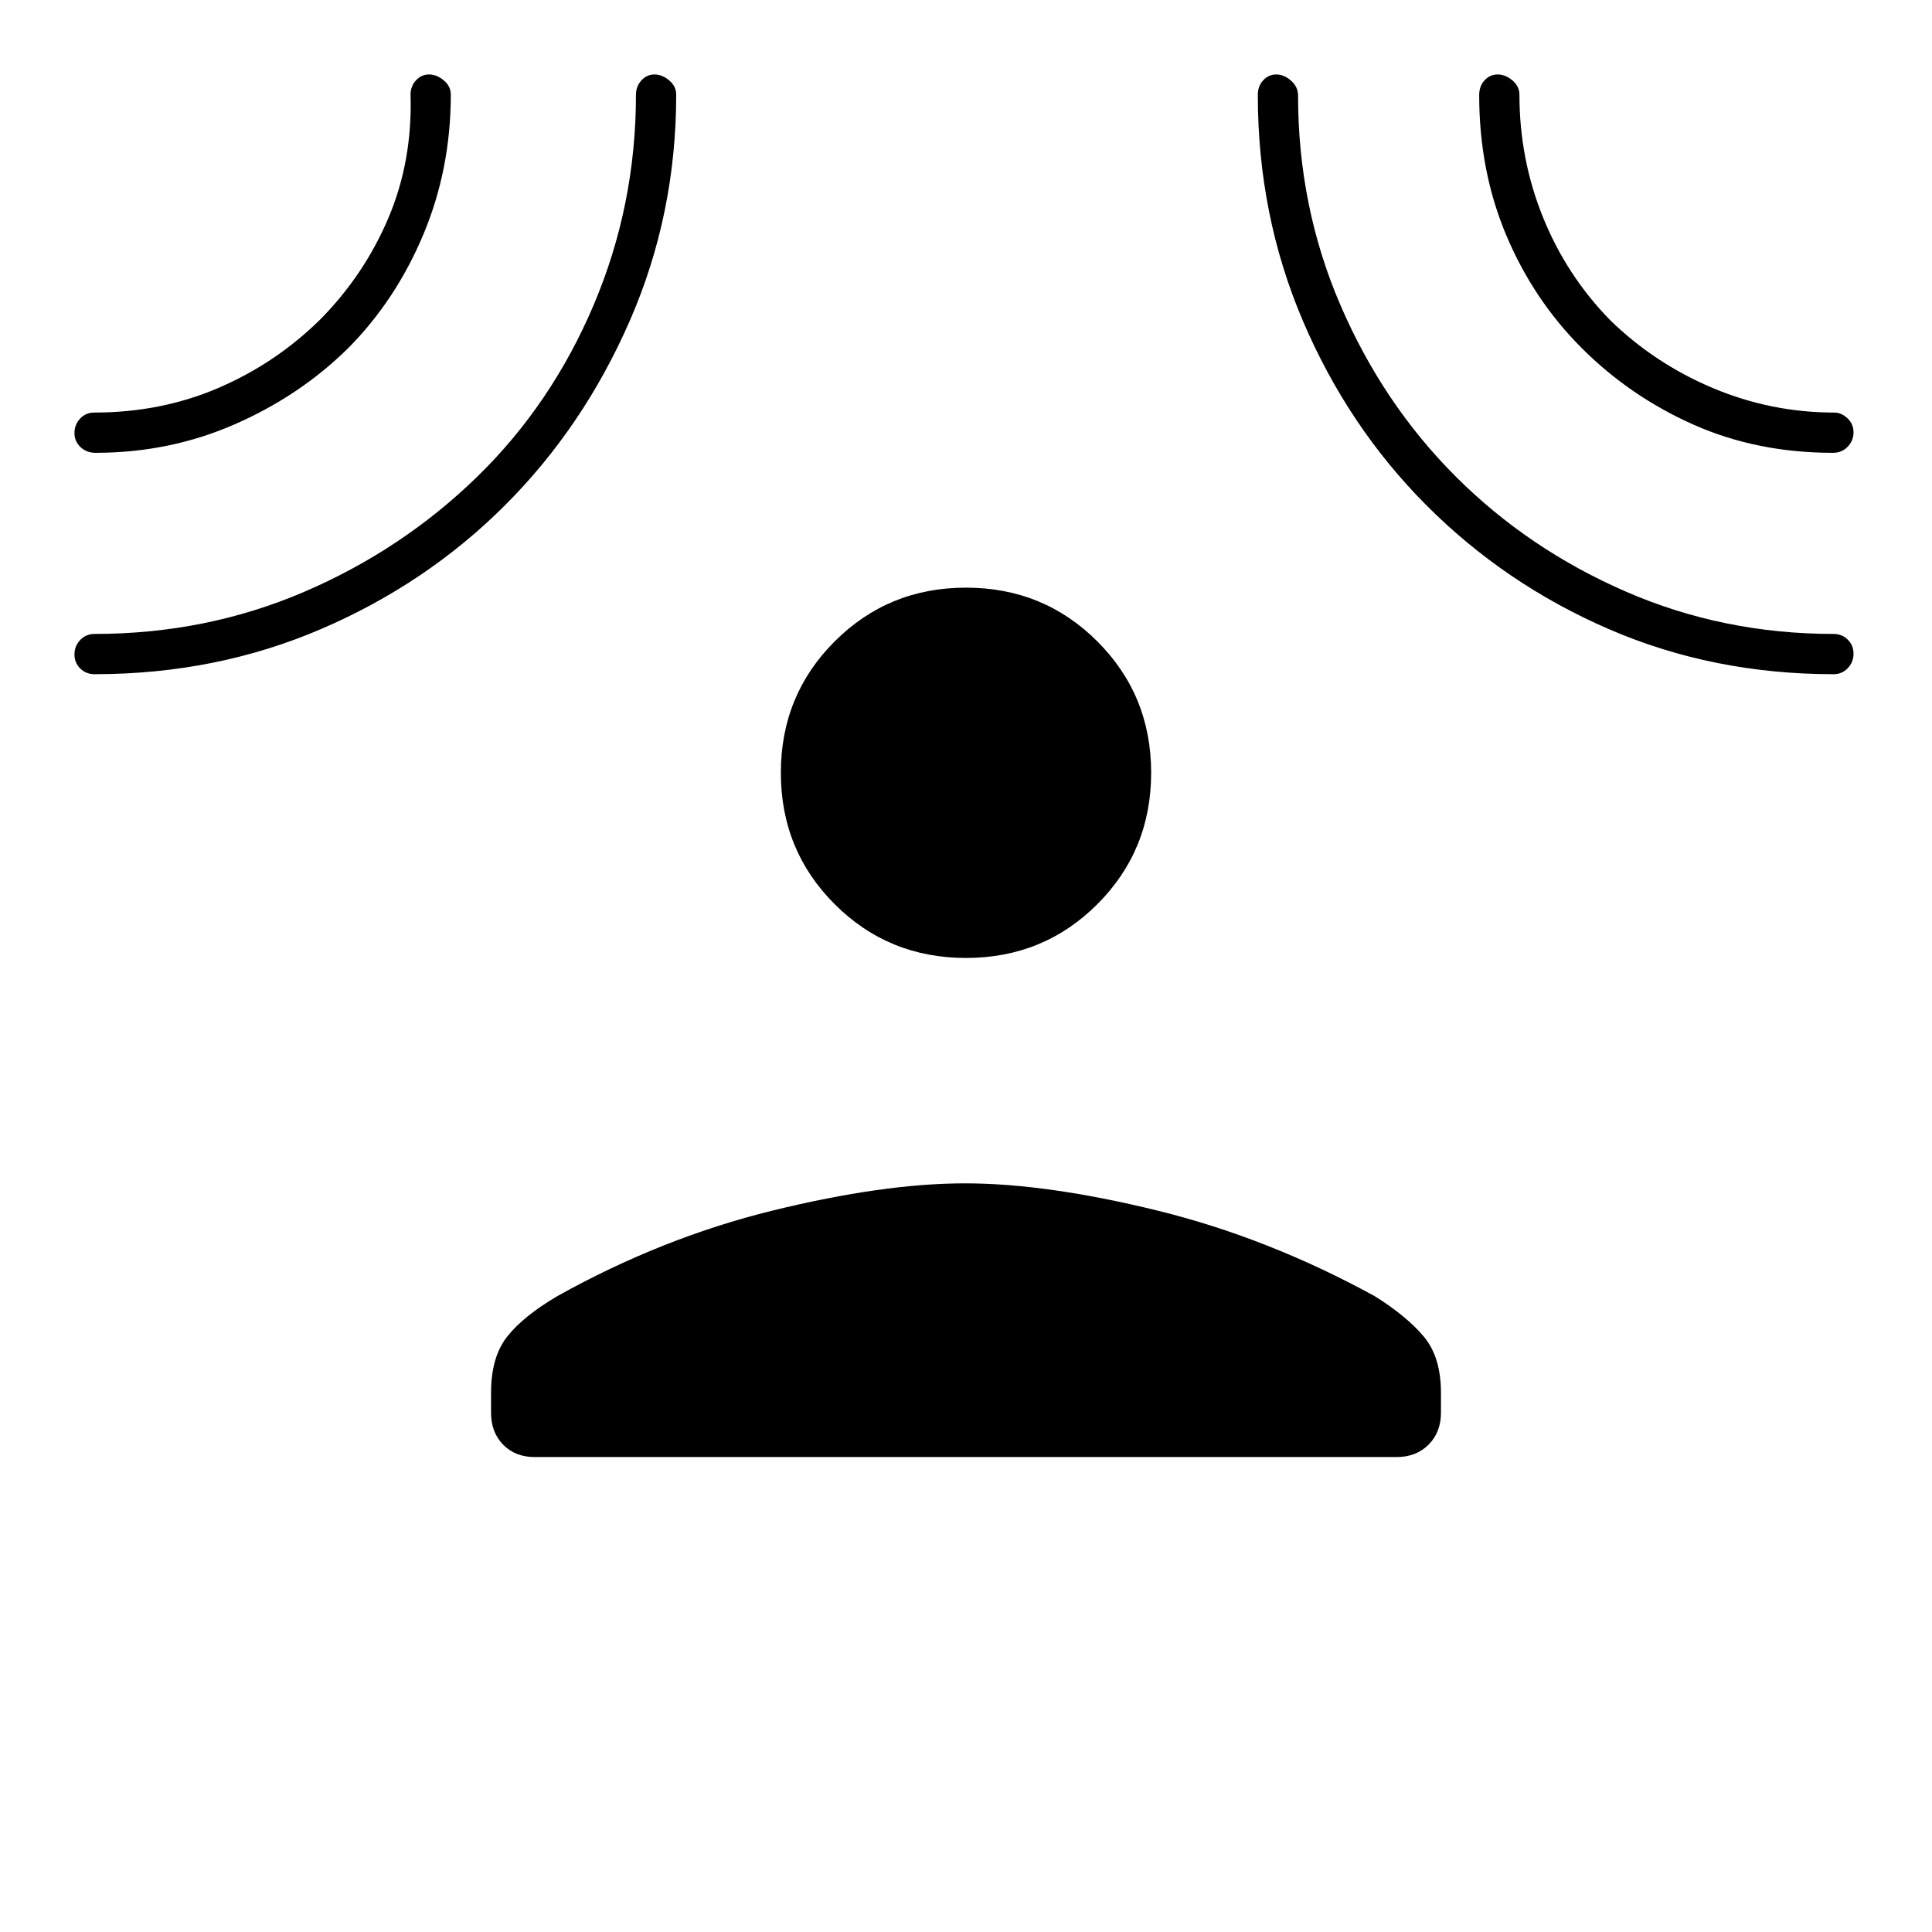 <svg xmlns="http://www.w3.org/2000/svg" height="20" viewBox="0 -960 960 960" width="20"><path d="M480-484q-38.55 0-65.27-26.73Q388-537.45 388-576t26.73-65.28Q441.45-668 480-668t65.28 26.72Q572-614.55 572-576t-26.72 65.27Q518.55-484 480-484ZM244-268q0-17.66 8-27.83Q260-306 277-316q52-29 107-42.5t95.5-13.5q40.5 0 95.5 13.5T683-316q16 10 24.5 20.17Q716-285.66 716-268v10q0 9.7-6.16 15.85T693.96-236H265.72q-9.72 0-15.72-6.15T244-258v-10Zm-71-519q-23.97 23.66-56.35 37.83Q84.27-735 47.43-735q-4.38 0-7.4-2.82-3.03-2.83-3.03-7 0-4.18 2.81-7.18 2.82-3 6.98-3 33.21 0 61.63-12.19 28.43-12.19 50.55-33.91 22.01-22.25 34.02-50.58Q205-880 204-913q0-4.15 2.69-7.07 2.69-2.93 6.5-2.93t7.31 2.93q3.5 2.92 3.5 7.07 0 37.04-13.67 69.59Q196.66-810.86 173-787Zm78 78q-39 39-91.3 61.5Q107.41-625 47-625q-4.25 0-7.12-2.82-2.88-2.83-2.88-7 0-4.18 2.88-7.18 2.87-3 7.12-3 55.35 0 104.02-20.86Q199.69-686.72 237-723q37-36 58-85.5t21-104.4q0-4.19 2.69-7.14 2.69-2.96 6.5-2.96t7.31 2.93q3.5 2.92 3.5 7.07 0 59.51-23 112.25Q290-748 251-709Zm457.7 0q-38.86-39-61.28-91.5T625-912.82q0-4.4 2.69-7.29 2.69-2.89 6.5-2.89t7.31 3.07q3.5 3.07 3.5 7.42 0 55.3 21.08 104.18 21.08 48.89 57.16 85.01 36.08 36.12 84.5 57.22Q856.15-645 911.07-645q4.22 0 7.07 2.82 2.86 2.83 2.86 7 0 4.18-2.84 7.18-2.85 3-7.05 3-59.9 0-111.56-22.34-51.66-22.34-90.85-61.66Zm77.3-78q-24-24-37.5-56T735-912.7q0-4.52 2.69-7.41 2.69-2.89 6.5-2.89t7.31 2.94q3.5 2.94 3.5 7.11 0 31.95 11.69 60.87Q778.38-823.15 800-801q22.15 21.62 51.08 33.81Q880-755 911.5-755q3.45 0 6.47 2.82 3.03 2.83 3.03 7 0 4.18-2.92 7.18t-7.24 3q-37.84 0-69.34-14T786-787Z"/></svg>